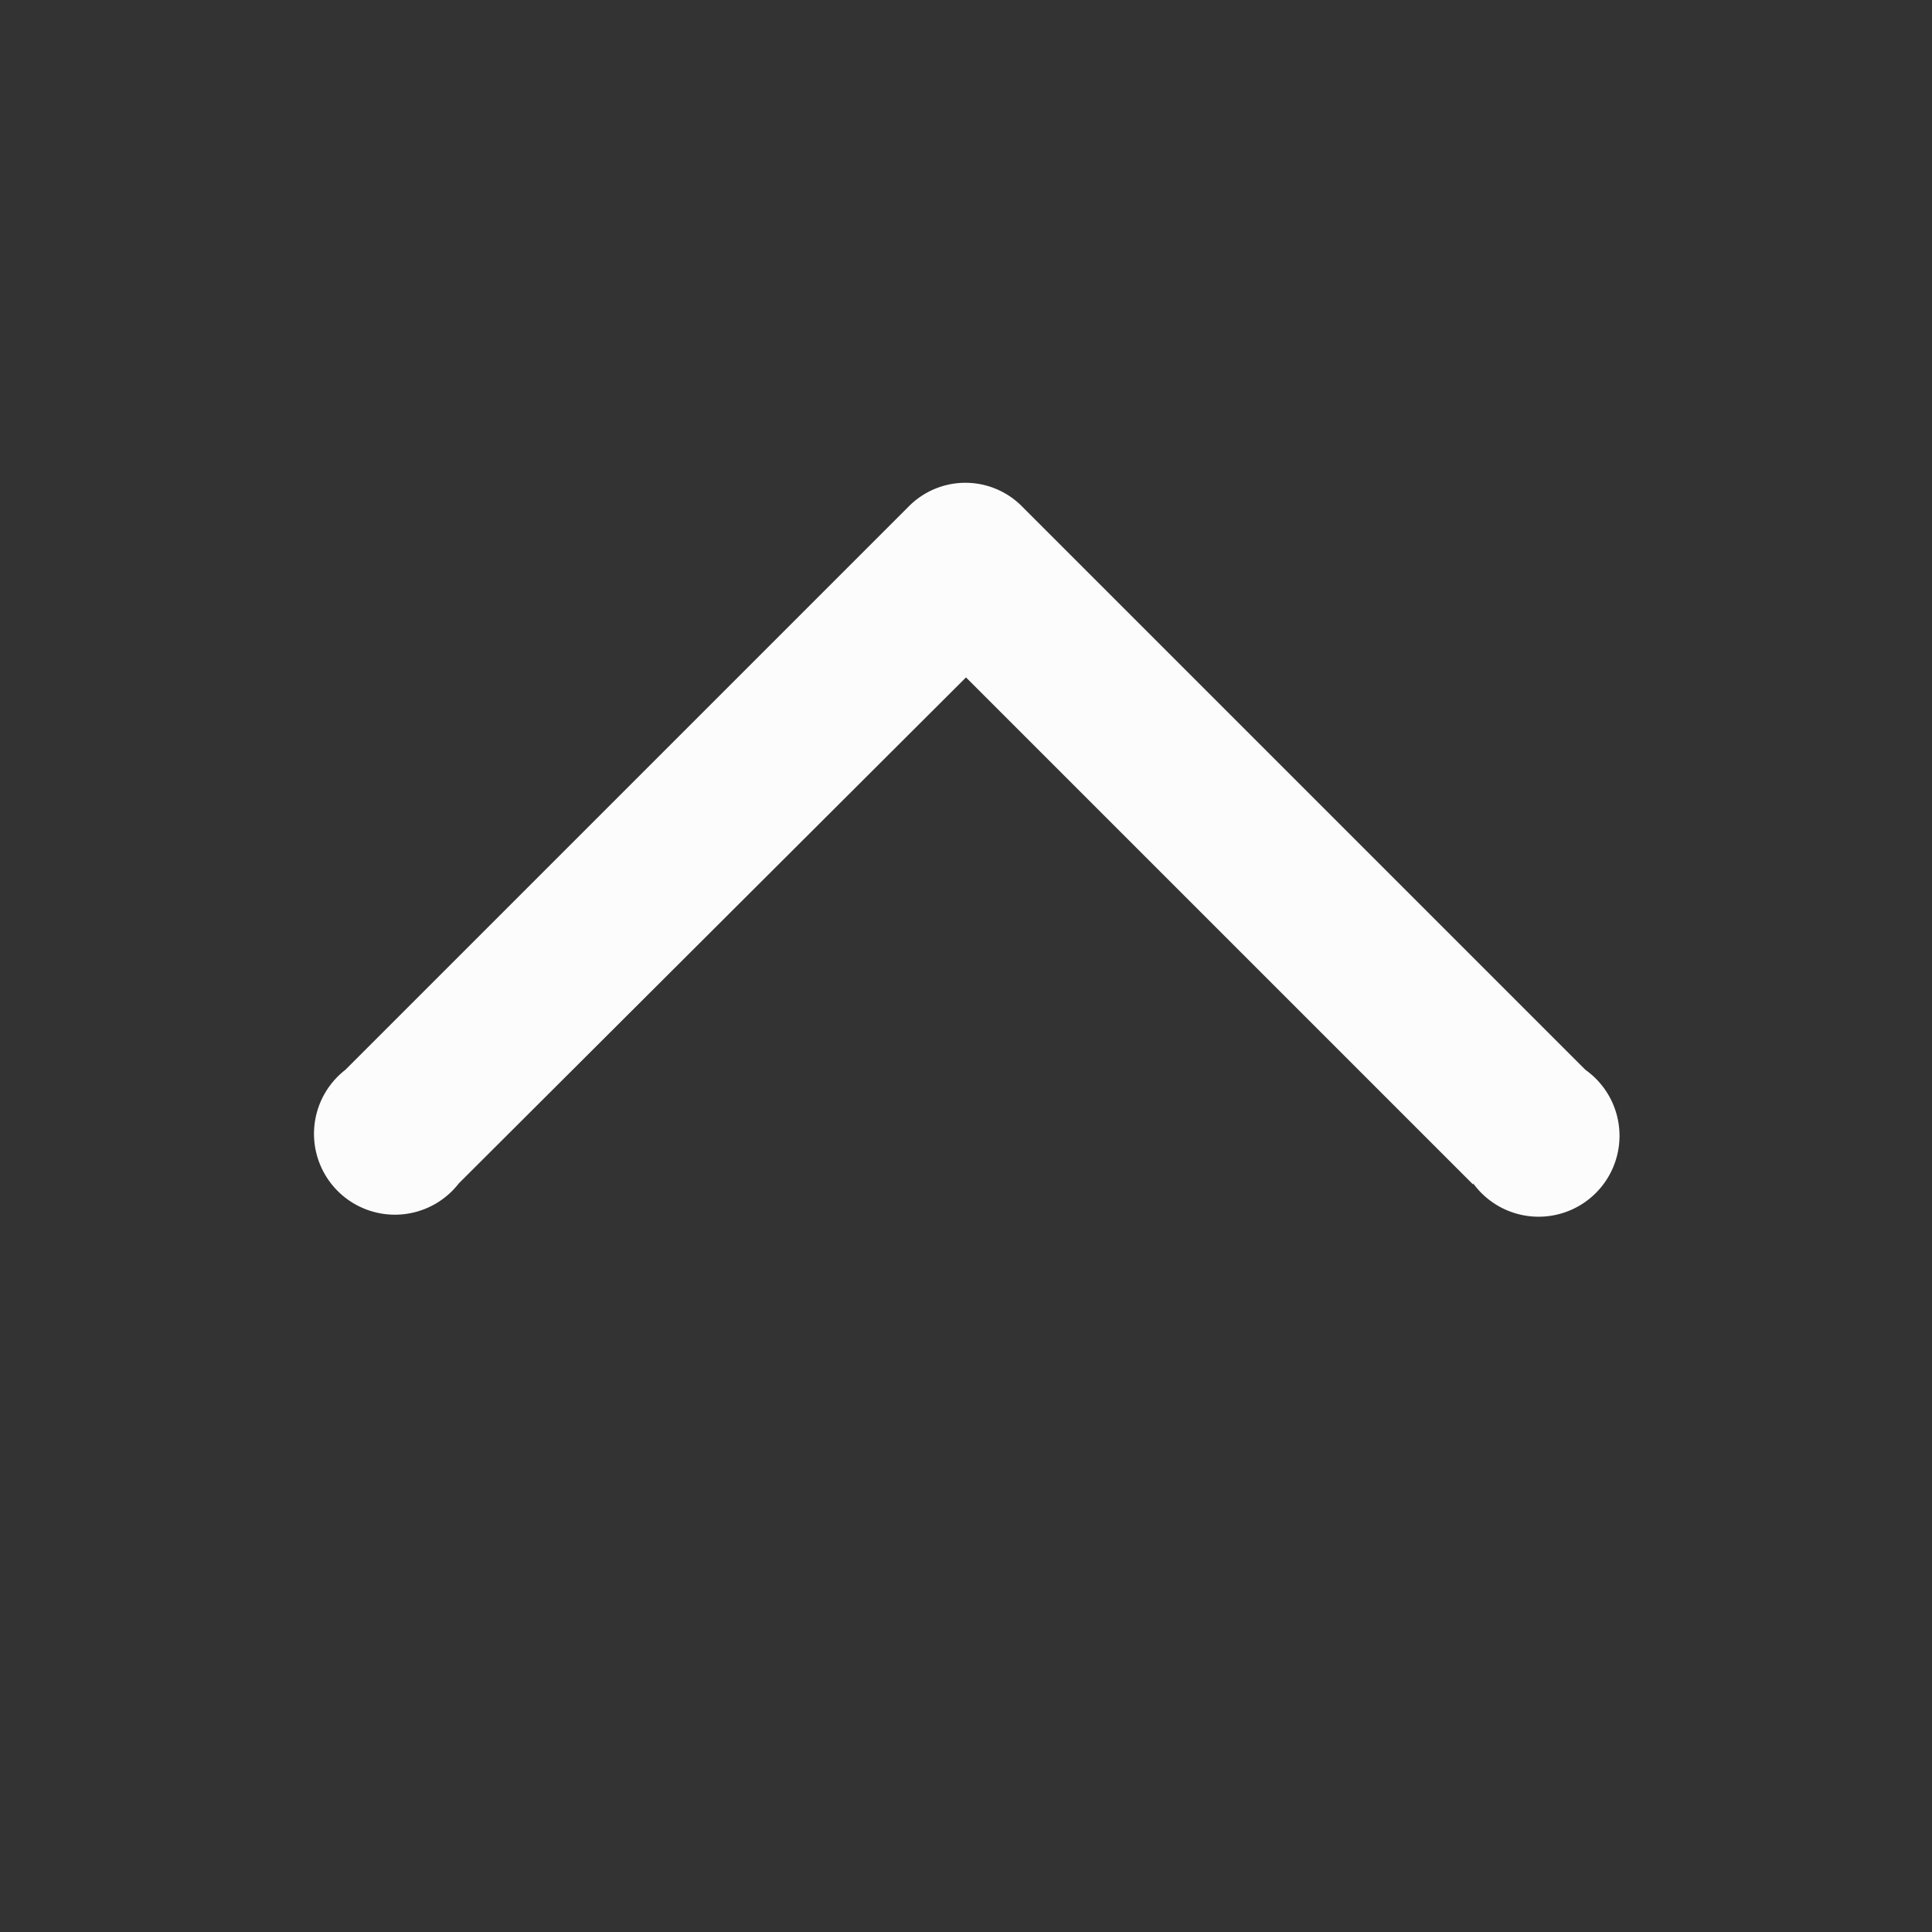 <svg width="16" height="16" fill="none" xmlns="http://www.w3.org/2000/svg"><rect width="100%" height="100%" fill="#333333" stroke="none"/><path fill-rule="evenodd" clip-rule="evenodd" d="M12.2 9.8a.67.67 0 1 0 .93-.94L8.47 4.2a.66.66 0 0 0-.95 0L2.86 8.86a.67.67 0 1 0 .94.94L8 5.61l4.2 4.2Z" fill="#FCFCFC"/></svg>